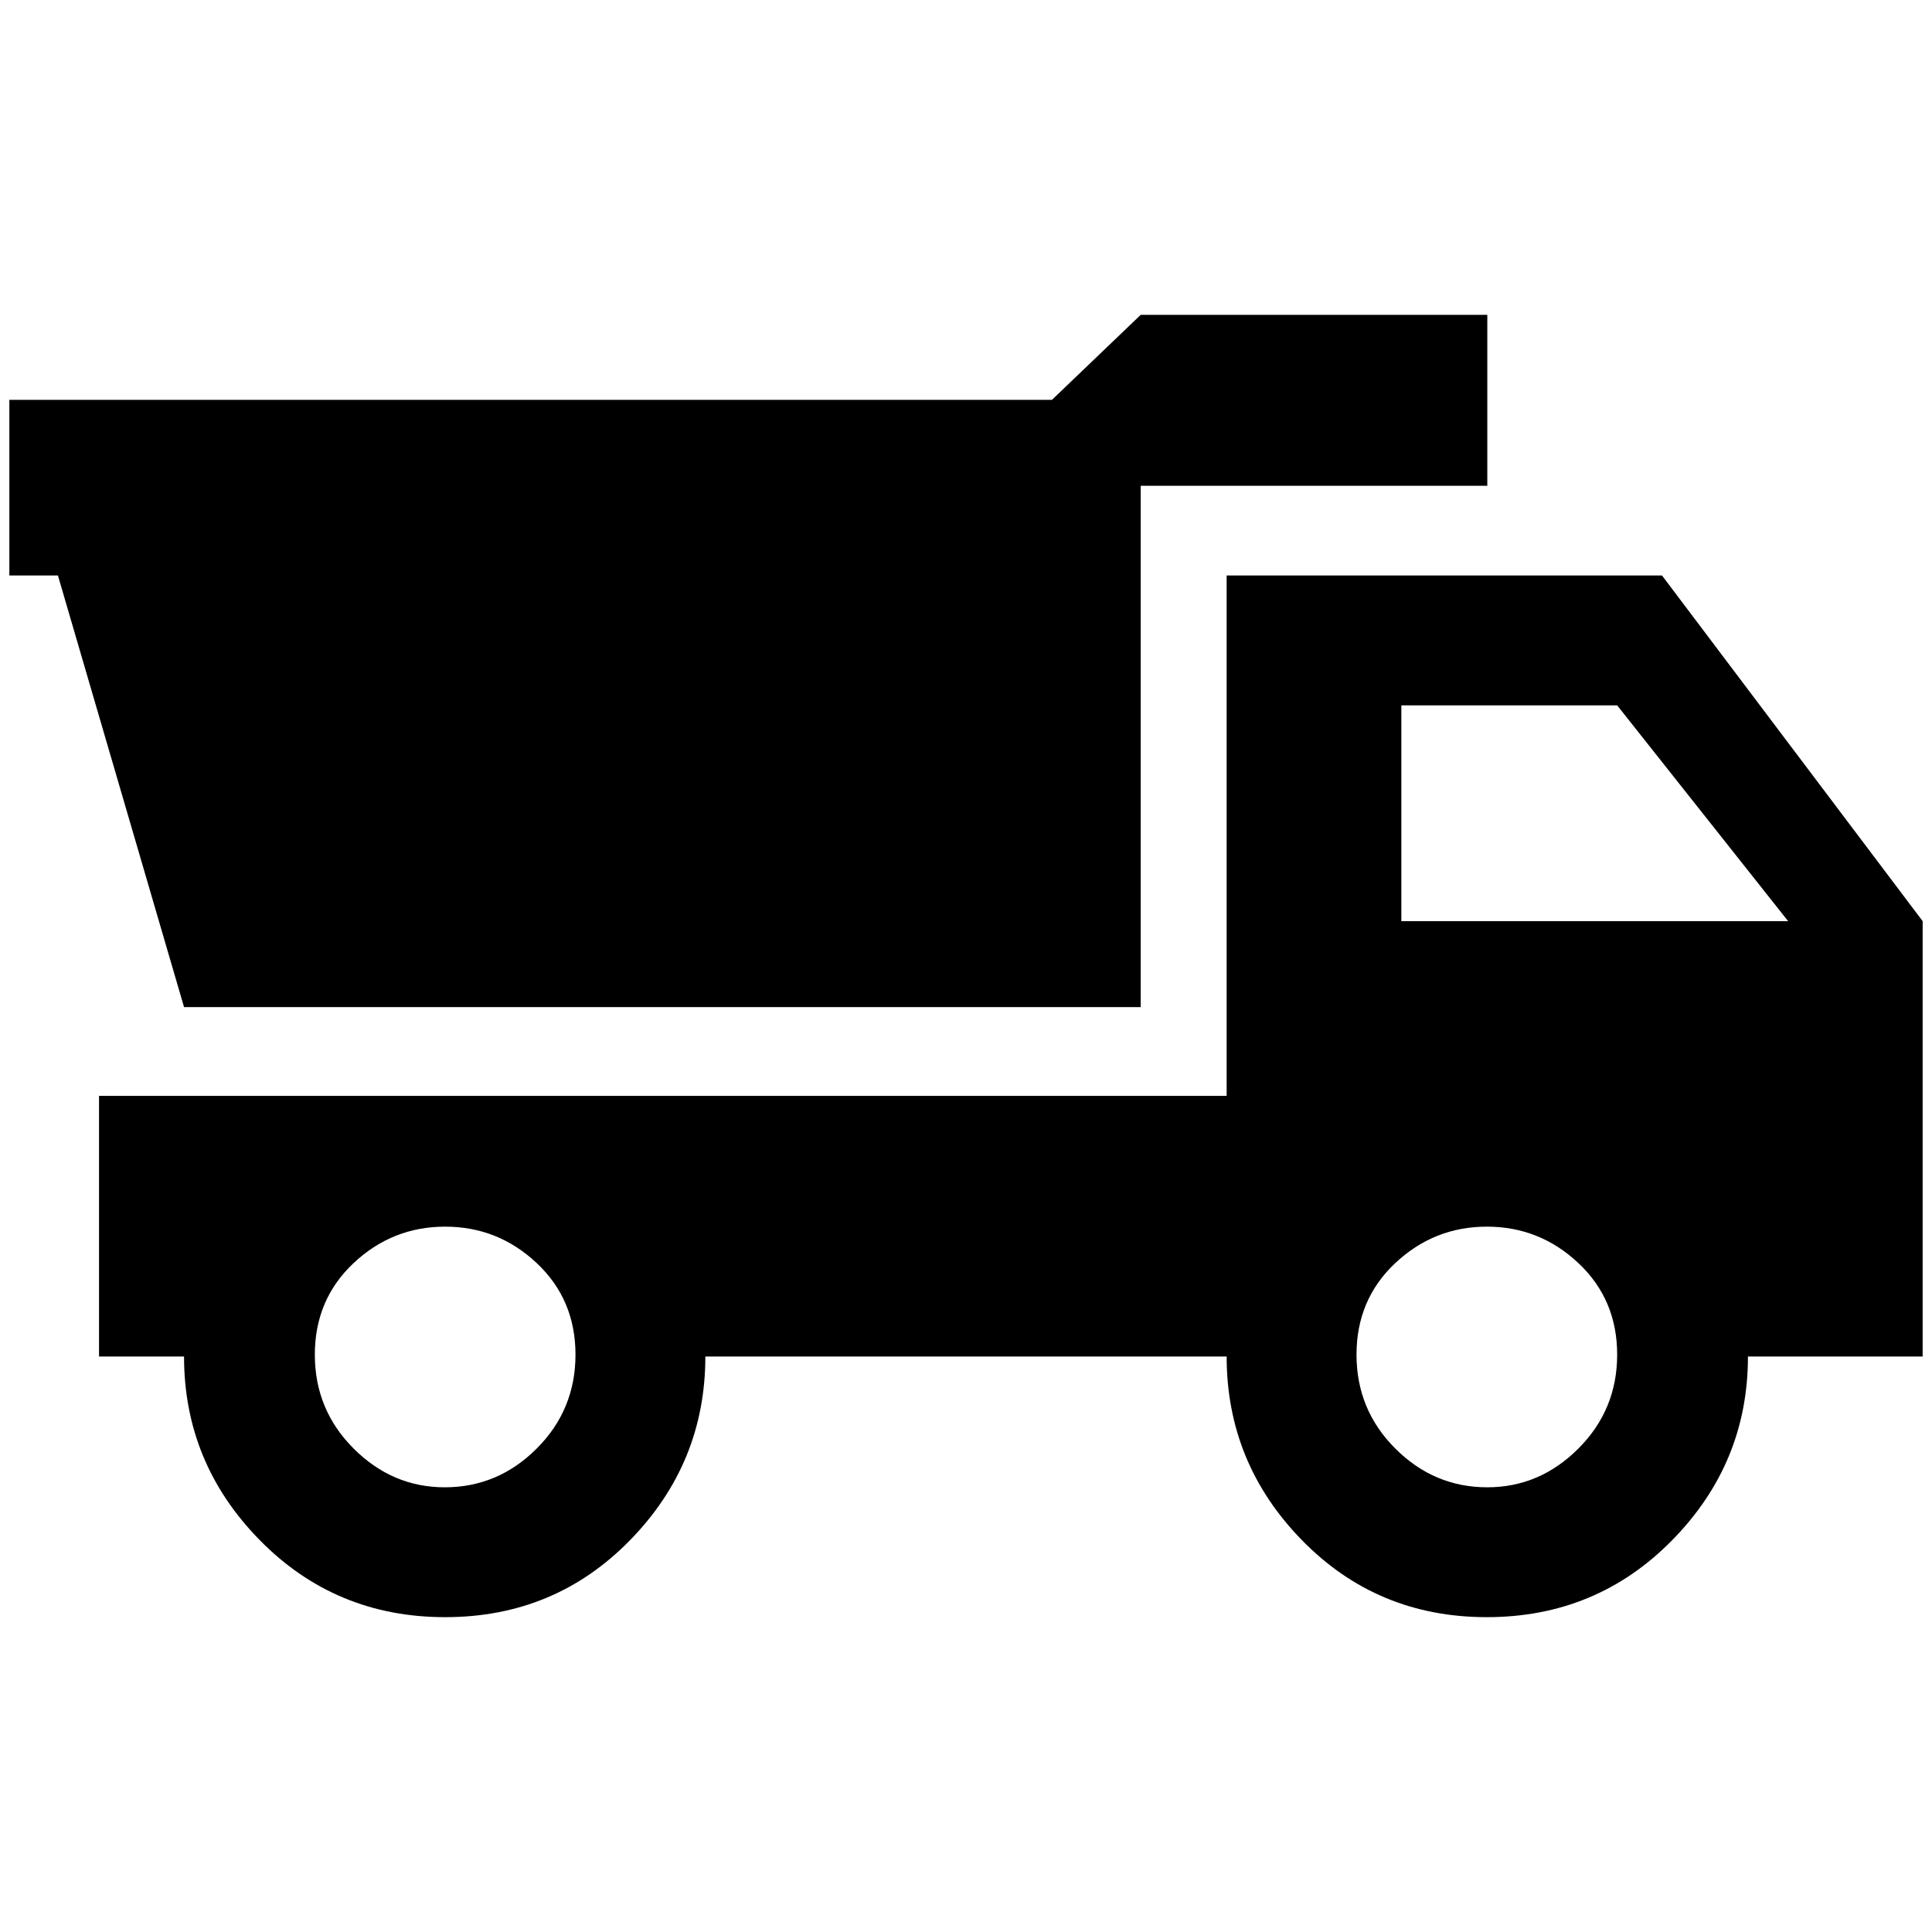 <?xml version="1.0" standalone="no"?>
<!DOCTYPE svg PUBLIC "-//W3C//DTD SVG 1.1//EN" "http://www.w3.org/Graphics/SVG/1.1/DTD/svg11.dtd" >
<svg xmlns="http://www.w3.org/2000/svg" xmlns:xlink="http://www.w3.org/1999/xlink" version="1.1" width="2048" height="2048" viewBox="-10 0 2068 2048">
   <path fill="currentColor"
d="M1769 606h-96h-370v557h-1207v279h91q0 114 81 196.5t198.5 82.5t198 -82.5t80.5 -196.5h558q0 114 80.5 196.5t198 82.5t198.5 -82.5t81 -196.5h187v-466zM466 1582q-56 0 -97.5 -41.5t-41.5 -100.5t41.5 -98t98 -39t98 39t41.5 98t-41.5 100.5t-98.5 41.5zM1582 1582
q-57 0 -98.5 -41.5t-41.5 -100.5t41.5 -98t98 -39t98 39t41.5 98t-41.5 100.5t-97.5 41.5zM1490 976v-231h231l183 231h-414zM1582 510h-371v558h-1024l-135 -462h-52v-188h1116l95 -91h371v183z" />
</svg>
